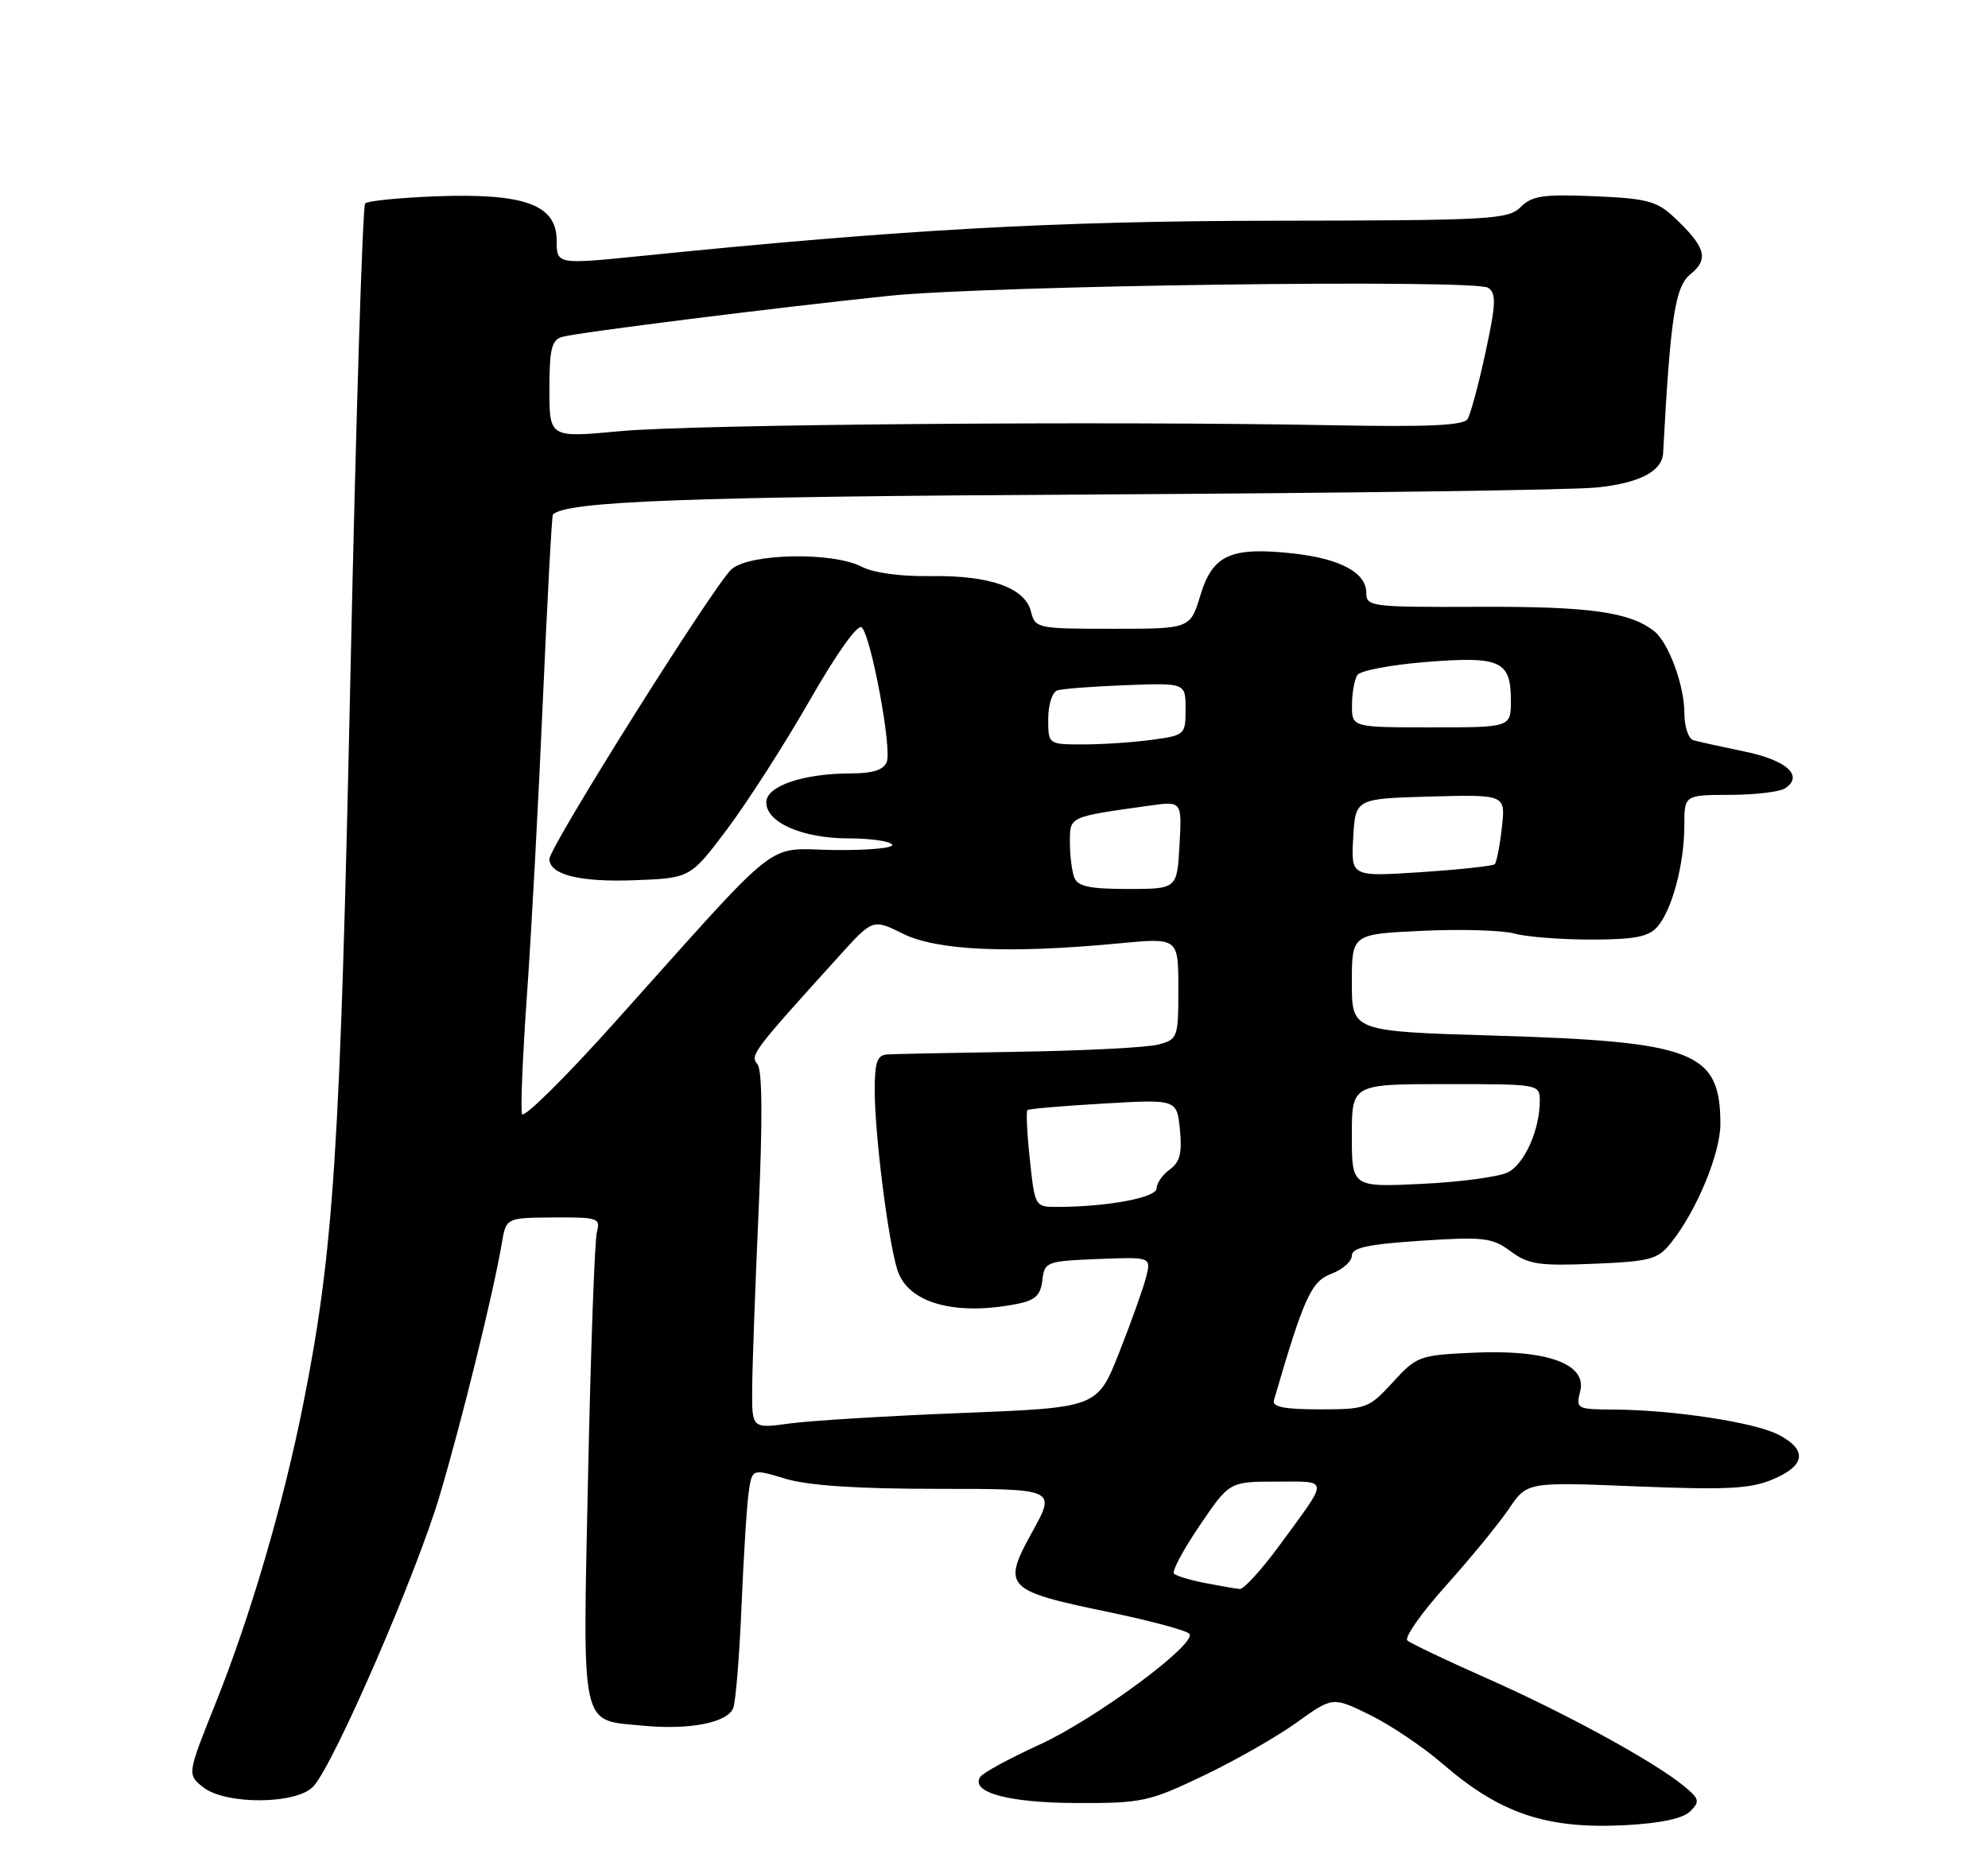 <?xml version="1.0" encoding="UTF-8" standalone="no"?>
<!DOCTYPE svg PUBLIC "-//W3C//DTD SVG 1.1//EN" "http://www.w3.org/Graphics/SVG/1.1/DTD/svg11.dtd" >
<svg xmlns="http://www.w3.org/2000/svg" xmlns:xlink="http://www.w3.org/1999/xlink" version="1.1" viewBox="0 0 275 256">
 <g >
 <path fill="currentColor"
d=" M 233.82 250.61 C 235.18 249.25 235.08 248.88 232.92 247.11 C 228.82 243.74 216.64 237.08 205.82 232.28 C 200.14 229.77 195.13 227.38 194.68 226.98 C 194.23 226.58 196.63 223.16 200.03 219.38 C 203.42 215.60 207.33 210.82 208.72 208.77 C 211.24 205.04 211.24 205.04 226.37 205.66 C 238.91 206.16 242.14 206.00 245.25 204.68 C 249.78 202.77 250.04 200.59 246.00 198.50 C 242.69 196.79 231.46 195.08 223.23 195.03 C 218.11 195.00 217.98 194.93 218.59 192.49 C 219.54 188.71 213.98 186.70 203.85 187.16 C 196.34 187.50 195.98 187.63 192.66 191.26 C 189.35 194.87 188.99 195.00 182.54 195.00 C 177.66 195.00 175.95 194.66 176.22 193.75 C 180.36 179.54 181.37 177.30 184.15 176.25 C 185.72 175.66 187.00 174.53 187.00 173.74 C 187.00 172.63 189.21 172.16 196.57 171.67 C 205.26 171.10 206.40 171.24 208.96 173.13 C 211.42 174.95 212.89 175.17 220.45 174.86 C 228.27 174.53 229.31 174.26 231.12 172.00 C 234.67 167.59 237.98 159.62 237.98 155.50 C 237.96 145.51 234.43 144.12 206.75 143.29 C 187.00 142.70 187.00 142.70 187.00 135.97 C 187.00 129.24 187.00 129.24 196.75 128.79 C 202.11 128.54 207.85 128.71 209.49 129.17 C 211.14 129.63 215.91 130.00 220.09 130.00 C 226.07 130.00 228.02 129.63 229.25 128.25 C 231.28 125.96 232.99 119.58 232.99 114.25 C 233.00 110.00 233.00 110.00 239.25 109.98 C 242.69 109.98 246.13 109.57 246.90 109.09 C 249.58 107.38 247.18 105.18 241.31 103.98 C 238.12 103.32 234.94 102.62 234.25 102.42 C 233.56 102.23 233.00 100.53 233.00 98.65 C 233.00 94.83 230.80 88.87 228.81 87.32 C 225.45 84.68 219.82 83.90 204.75 83.96 C 189.67 84.02 189.00 83.94 189.00 82.04 C 189.00 79.25 185.45 77.32 179.00 76.59 C 170.31 75.62 167.76 76.74 166.07 82.30 C 164.65 87.00 164.65 87.00 153.93 87.00 C 143.49 87.00 143.20 86.94 142.62 84.63 C 141.79 81.31 136.93 79.59 128.76 79.71 C 124.60 79.78 120.81 79.26 119.19 78.41 C 115.20 76.34 103.74 76.55 101.20 78.75 C 98.91 80.73 76.00 117.18 76.00 118.85 C 76.00 121.02 80.21 122.08 87.76 121.79 C 95.50 121.50 95.50 121.50 100.64 114.65 C 103.46 110.88 108.59 102.88 112.04 96.85 C 115.75 90.37 118.67 86.27 119.21 86.81 C 120.51 88.11 123.39 103.54 122.67 105.41 C 122.25 106.52 120.77 107.00 117.78 107.01 C 111.10 107.01 106.00 108.75 106.00 111.02 C 106.00 113.81 111.00 116.00 117.39 116.00 C 120.41 116.00 123.12 116.39 123.41 116.86 C 123.71 117.33 120.11 117.67 115.41 117.61 C 105.61 117.48 108.69 115.07 85.05 141.44 C 78.21 149.08 72.43 154.79 72.21 154.14 C 71.99 153.48 72.30 146.10 72.89 137.72 C 73.49 129.35 74.48 111.03 75.09 97.00 C 75.71 82.97 76.33 71.37 76.48 71.21 C 78.20 69.35 94.94 68.72 151.00 68.42 C 185.93 68.23 217.32 67.80 220.76 67.46 C 226.74 66.87 229.93 65.23 230.06 62.68 C 231.08 43.73 231.71 39.65 233.88 37.90 C 236.44 35.82 235.93 34.14 231.51 30.00 C 229.19 27.83 227.75 27.45 220.52 27.15 C 213.46 26.86 211.92 27.08 210.35 28.65 C 208.62 30.37 206.25 30.50 176.50 30.54 C 145.90 30.58 124.88 31.75 88.75 35.41 C 77.00 36.60 77.00 36.60 77.00 33.25 C 77.00 28.34 72.56 26.71 60.40 27.16 C 55.32 27.35 50.87 27.79 50.51 28.15 C 50.16 28.51 49.24 57.76 48.48 93.15 C 47.06 159.38 46.17 173.14 41.90 194.50 C 39.15 208.23 34.65 223.59 29.89 235.50 C 25.89 245.49 25.89 245.49 28.05 247.25 C 31.15 249.75 41.07 249.69 43.37 247.15 C 46.25 243.96 57.57 217.88 60.82 206.94 C 63.89 196.61 68.28 178.77 69.42 172.00 C 70.01 168.50 70.01 168.50 76.57 168.45 C 82.70 168.41 83.09 168.54 82.57 170.45 C 82.26 171.58 81.72 186.68 81.35 204.00 C 80.60 239.82 80.18 237.93 88.98 238.77 C 95.40 239.39 100.65 238.35 101.43 236.32 C 101.78 235.42 102.29 229.02 102.58 222.09 C 102.87 215.17 103.32 208.08 103.58 206.36 C 104.05 203.21 104.05 203.21 108.68 204.61 C 111.83 205.55 118.57 206.00 129.70 206.00 C 146.08 206.00 146.08 206.00 142.79 211.96 C 138.58 219.58 139.05 220.08 153.27 223.03 C 159.20 224.26 164.27 225.63 164.55 226.08 C 165.46 227.56 151.40 237.93 143.76 241.41 C 139.61 243.31 135.92 245.31 135.58 245.88 C 134.25 248.02 139.58 249.45 149.00 249.47 C 157.96 249.50 158.95 249.28 166.43 245.71 C 170.80 243.63 176.61 240.31 179.36 238.34 C 184.35 234.75 184.35 234.75 189.50 237.28 C 192.34 238.67 196.87 241.72 199.56 244.05 C 207.55 250.96 213.97 253.11 224.90 252.53 C 229.74 252.27 232.82 251.61 233.82 250.61 Z  M 166.74 219.04 C 164.67 218.64 162.72 218.05 162.40 217.73 C 162.08 217.41 163.68 214.42 165.95 211.08 C 170.07 205.00 170.07 205.00 176.59 205.00 C 183.96 205.00 183.93 204.36 177.00 213.81 C 174.53 217.18 172.05 219.90 171.50 219.86 C 170.95 219.81 168.81 219.44 166.74 219.04 Z  M 104.05 192.08 C 104.07 189.01 104.47 177.95 104.94 167.50 C 105.50 154.88 105.45 148.08 104.78 147.25 C 103.74 145.98 104.08 145.54 116.05 132.31 C 120.74 127.12 120.74 127.12 124.95 129.21 C 129.63 131.52 139.61 131.97 154.75 130.53 C 163.00 129.74 163.00 129.74 163.00 136.76 C 163.00 143.58 162.92 143.81 160.25 144.52 C 158.74 144.93 150.07 145.38 141.00 145.52 C 131.93 145.67 123.71 145.83 122.75 145.89 C 121.34 145.98 121.00 146.94 121.00 150.84 C 121.00 156.94 122.83 171.49 124.12 175.67 C 125.55 180.29 132.08 182.13 140.82 180.39 C 143.20 179.91 143.96 179.18 144.19 177.14 C 144.49 174.59 144.74 174.49 151.87 174.20 C 159.24 173.91 159.24 173.91 158.54 176.70 C 158.15 178.24 156.48 182.93 154.82 187.13 C 151.81 194.76 151.81 194.76 133.18 195.50 C 122.93 195.90 112.17 196.56 109.27 196.95 C 104.00 197.67 104.00 197.67 104.05 192.08 Z  M 142.46 160.45 C 142.07 156.85 141.92 153.77 142.13 153.59 C 142.33 153.42 147.07 153.01 152.65 152.69 C 162.80 152.10 162.80 152.10 163.22 156.30 C 163.54 159.53 163.22 160.80 161.82 161.81 C 160.82 162.53 160.00 163.70 160.00 164.42 C 160.00 165.70 153.26 166.97 146.33 166.99 C 143.16 167.00 143.16 166.99 142.46 160.45 Z  M 187.00 157.13 C 187.00 150.00 187.00 150.00 200.00 150.00 C 212.98 150.00 213.00 150.00 213.00 152.35 C 213.00 156.26 210.92 160.97 208.65 162.18 C 207.48 162.81 202.13 163.54 196.76 163.80 C 187.00 164.27 187.00 164.27 187.00 157.13 Z  M 148.61 121.42 C 148.27 120.55 148.00 118.35 148.00 116.53 C 148.00 112.94 147.78 113.04 159.00 111.47 C 163.50 110.84 163.50 110.84 163.16 116.92 C 162.82 123.00 162.82 123.00 156.02 123.00 C 150.74 123.00 149.08 122.65 148.61 121.42 Z  M 187.19 115.90 C 187.50 110.50 187.50 110.50 197.88 110.21 C 208.27 109.93 208.27 109.93 207.75 114.51 C 207.47 117.04 207.02 119.31 206.77 119.57 C 206.51 119.82 201.93 120.32 196.59 120.67 C 186.88 121.31 186.88 121.31 187.19 115.90 Z  M 145.00 99.47 C 145.00 97.53 145.56 95.75 146.25 95.53 C 146.94 95.30 151.21 94.97 155.75 94.80 C 164.00 94.49 164.00 94.49 164.00 98.11 C 164.00 101.66 163.91 101.74 159.36 102.36 C 156.81 102.71 152.53 103.00 149.86 103.00 C 145.00 103.00 145.00 103.00 145.00 99.47 Z  M 187.02 97.57 C 187.02 95.88 187.36 94.00 187.77 93.39 C 188.17 92.79 192.47 91.97 197.33 91.59 C 207.57 90.77 209.00 91.43 209.00 96.94 C 209.00 100.64 209.00 100.64 198.00 100.64 C 187.00 100.64 187.00 100.64 187.02 97.57 Z  M 76.00 53.85 C 76.00 48.32 76.31 47.04 77.75 46.62 C 79.75 46.02 107.36 42.56 123.00 40.93 C 136.84 39.50 204.07 38.60 205.86 39.82 C 207.00 40.60 206.94 42.06 205.49 48.76 C 204.54 53.17 203.42 57.31 203.01 57.98 C 202.46 58.87 197.59 59.09 184.38 58.84 C 153.00 58.24 95.83 58.71 85.75 59.66 C 76.00 60.57 76.00 60.57 76.00 53.85 Z "/>
</g>
</svg>